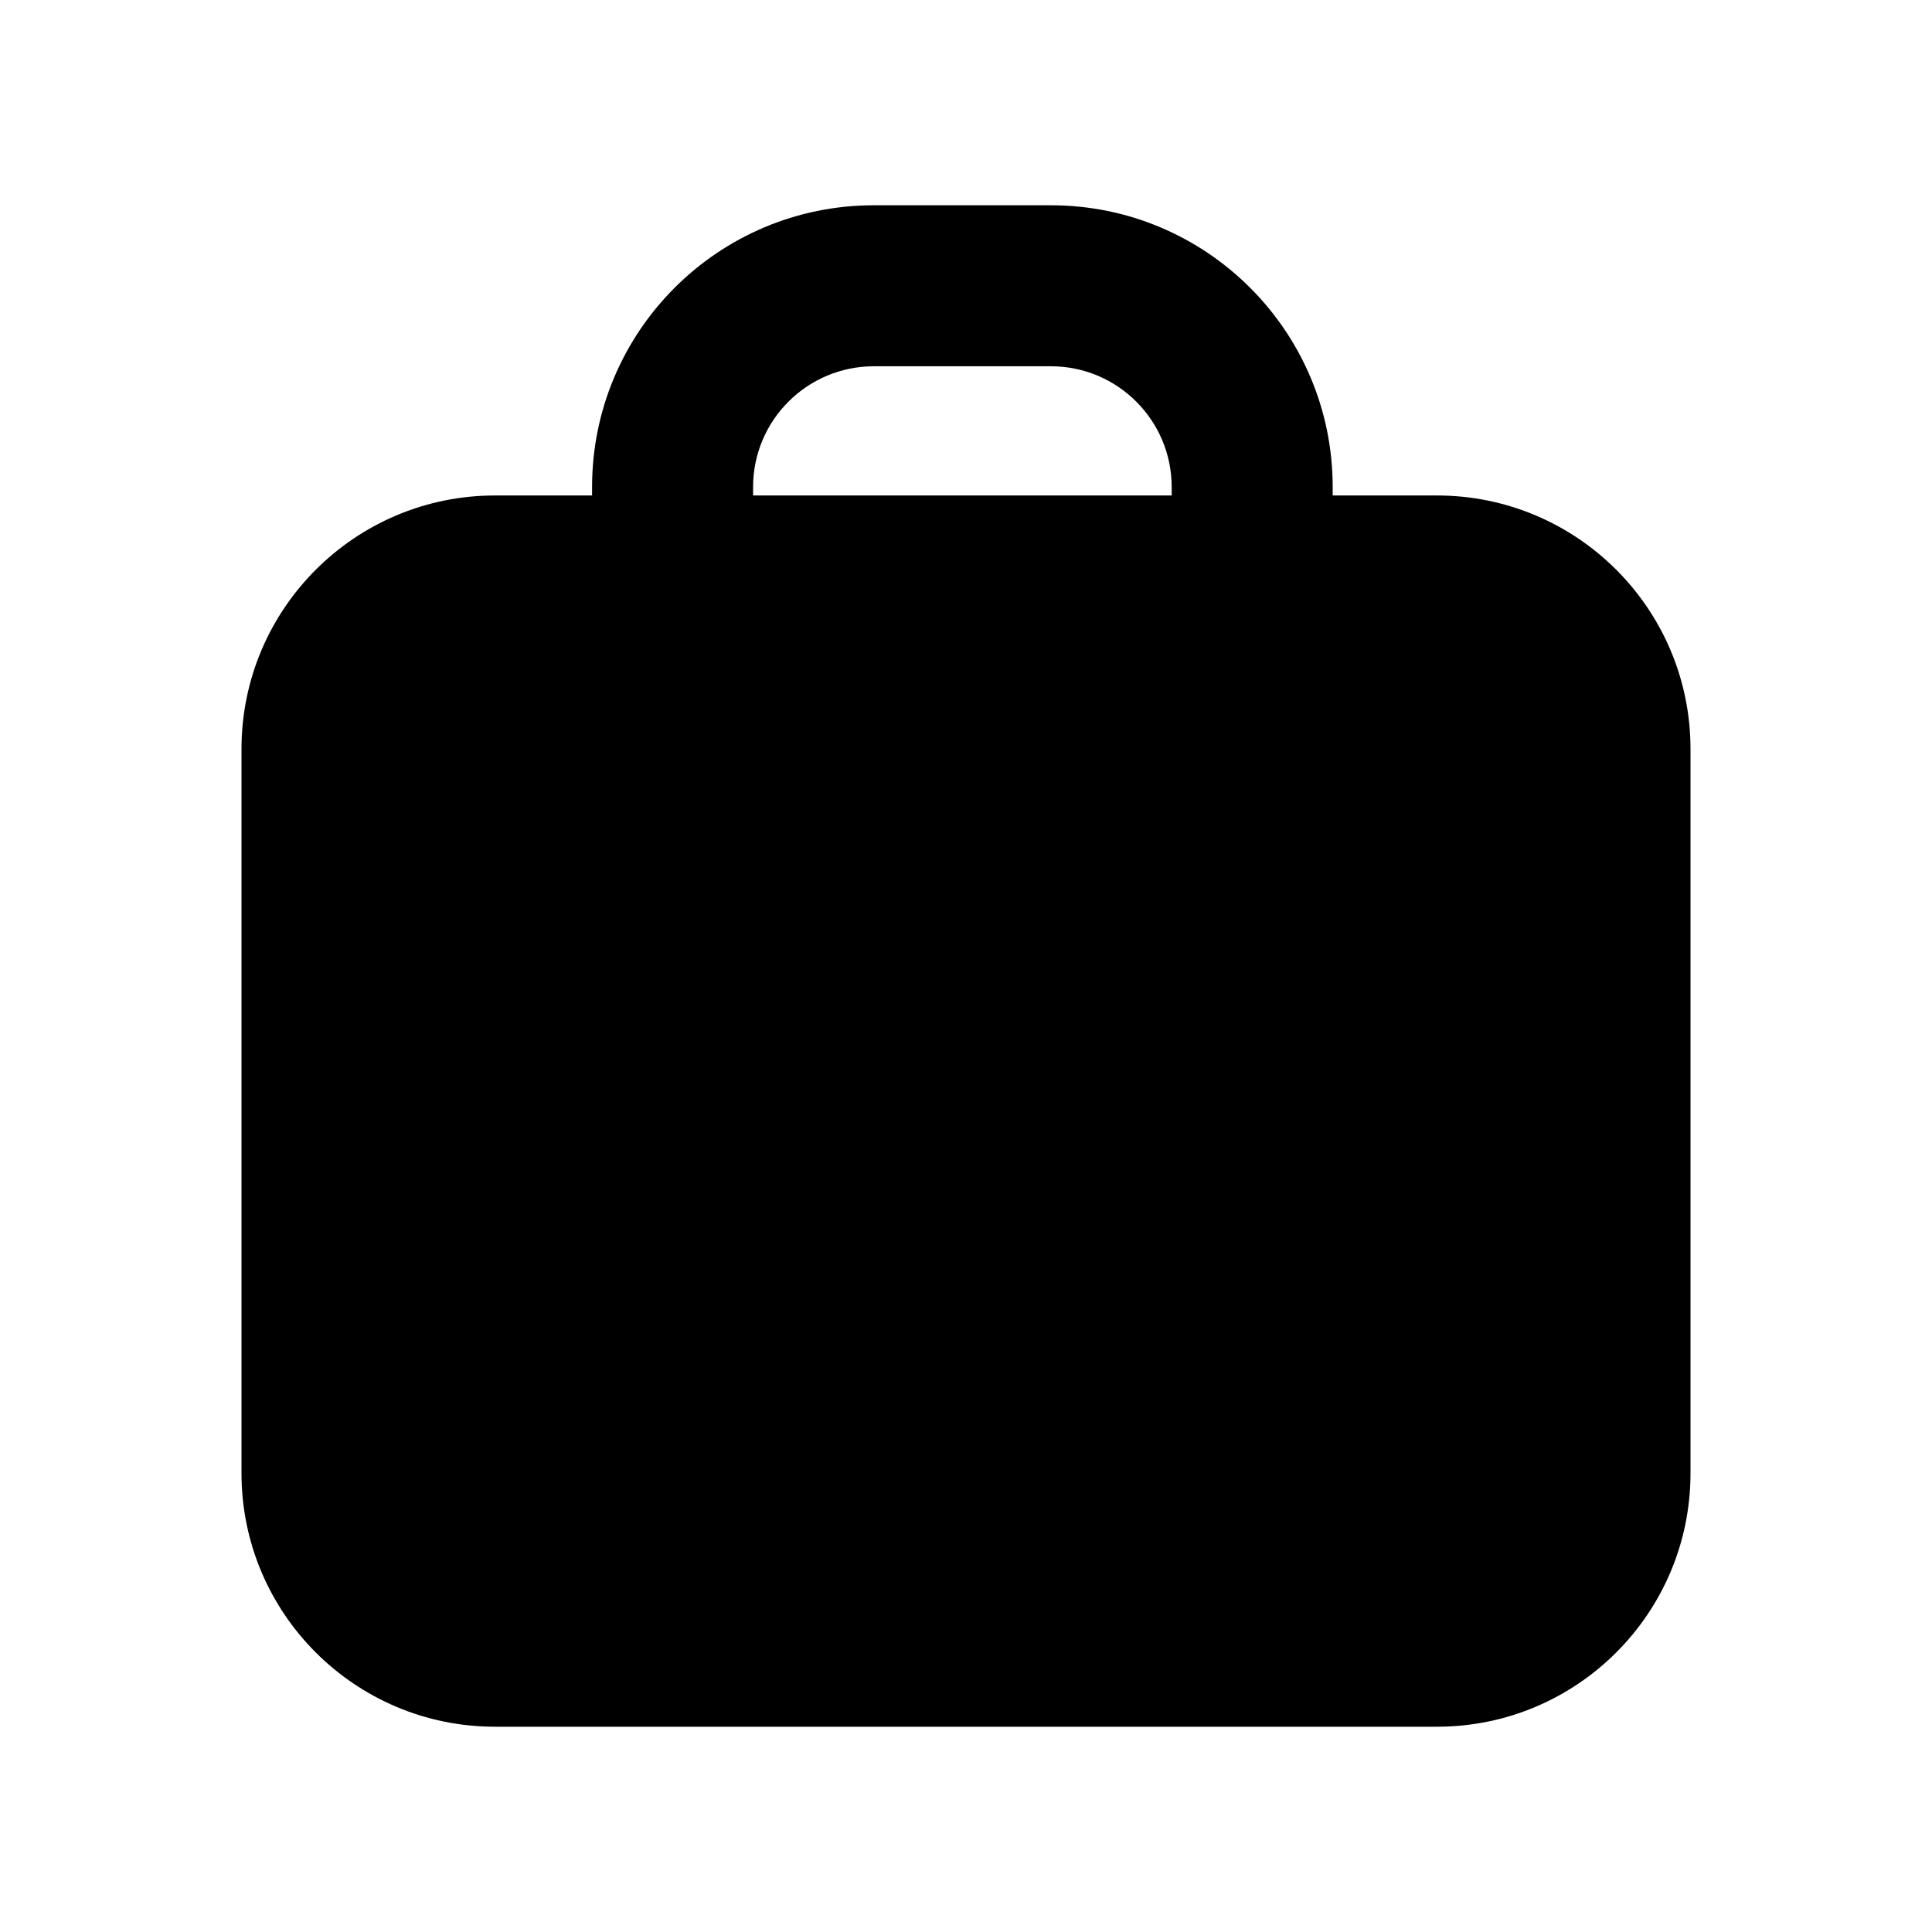 <svg width="24" height="24" viewBox="0 0 24 24" fill="none" xmlns="http://www.w3.org/2000/svg">
<path fill-rule="evenodd" clip-rule="evenodd" d="M10.855 2.55C8.922 2.55 7.355 4.117 7.355 6.05V6.155H6.15C4.41 6.155 3 7.565 3 9.304V18.301C3 20.04 4.41 21.45 6.15 21.45H17.85C19.59 21.45 21 20.04 21 18.301V9.304C21 7.565 19.59 6.155 17.85 6.155H16.555V6.05C16.555 4.117 14.988 2.55 13.055 2.55H10.855ZM14.555 6.155V6.05C14.555 5.222 13.883 4.55 13.055 4.55H10.855C10.027 4.55 9.355 5.222 9.355 6.05V6.155H14.555Z" fill="black"/>
</svg>
